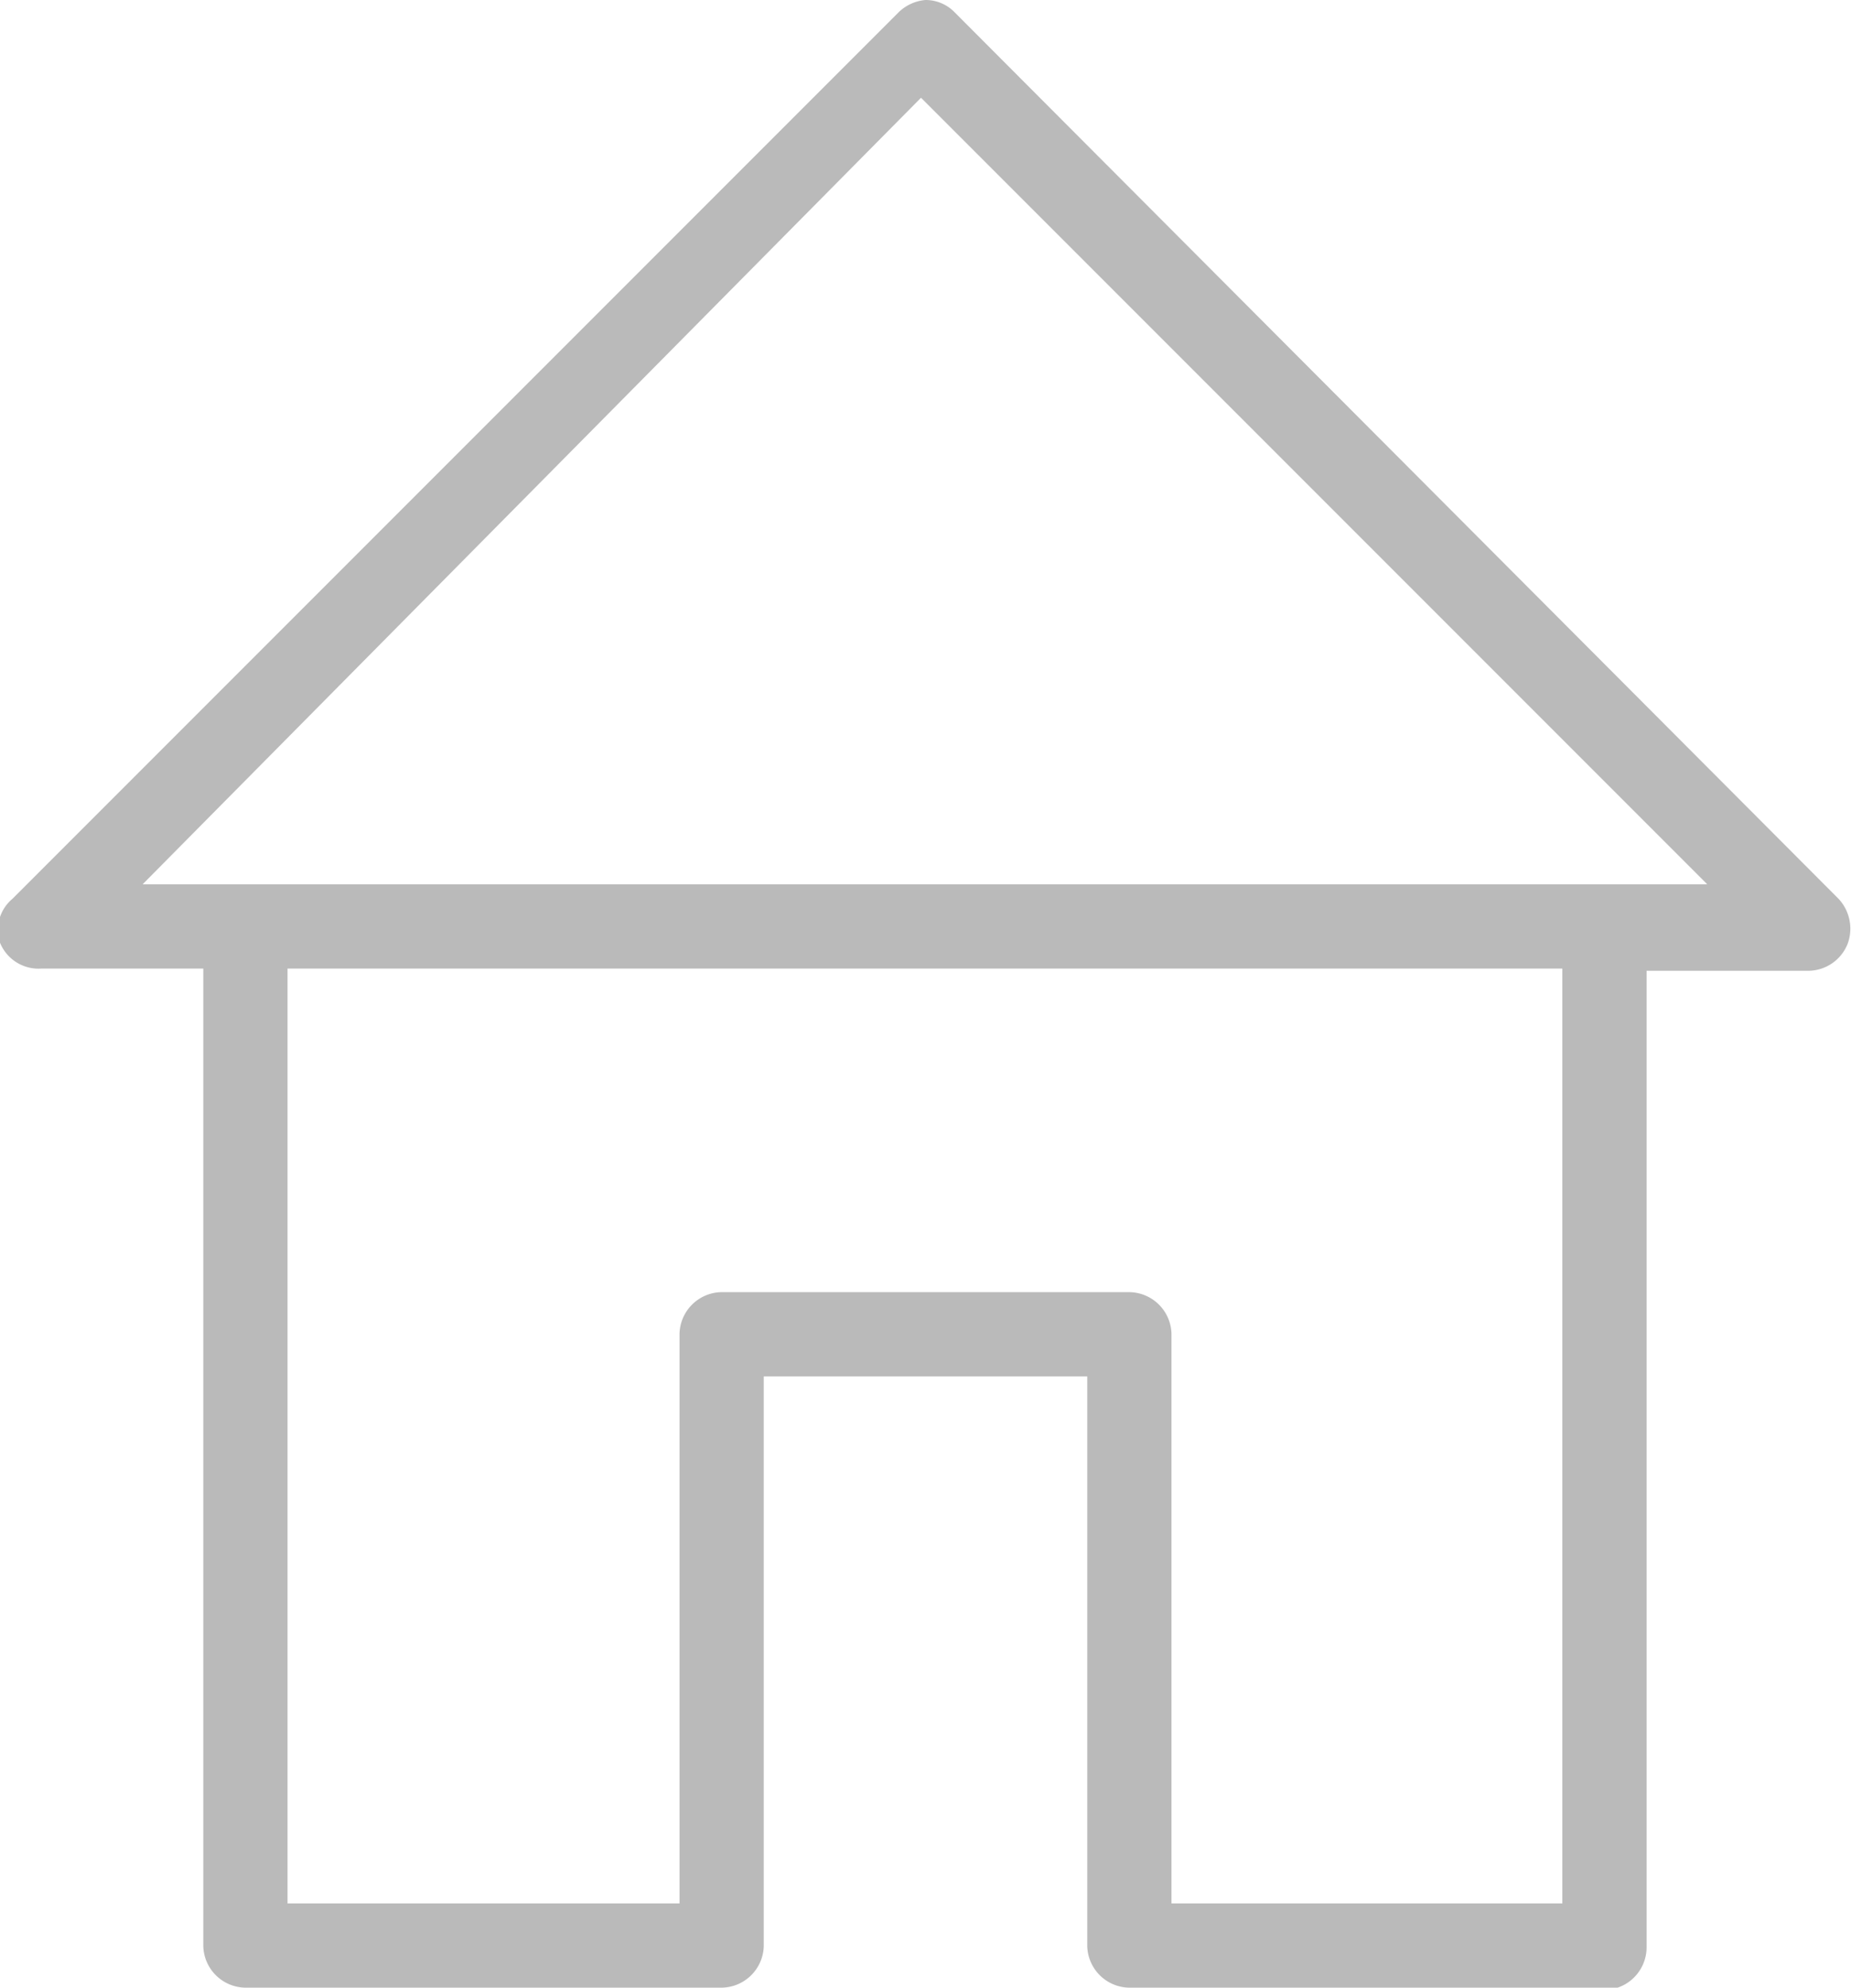 <svg xmlns="http://www.w3.org/2000/svg" viewBox="0 0 16.48 17.69"><defs><style>.cls-1{fill:#bababa;}</style></defs><g id="Layer_2" data-name="Layer 2"><g id="Layer_1-2" data-name="Layer 1"><path class="cls-1" d="M10.05,17.69a.38.38,0,0,1-.37-.37V12.25H6.8v5.07a.38.38,0,0,1-.38.37H2.19a.38.38,0,0,1-.38-.37V8.62H.37A.37.37,0,0,1,0,8.39.36.36,0,0,1,.11,8L8,.11A.39.39,0,0,1,8.24,0,.36.36,0,0,1,8.5.11L16.37,8a.39.39,0,0,1,.08.4.38.38,0,0,1-.35.24H14.66v8.7a.38.38,0,0,1-.37.37Zm0-6.19a.38.38,0,0,1,.38.37v5.07h3.48V8.62H2.56v8.32H6.05V11.87a.38.38,0,0,1,.37-.37ZM1.27,7.87H15.2l-7-7Z"/></g></g></svg>